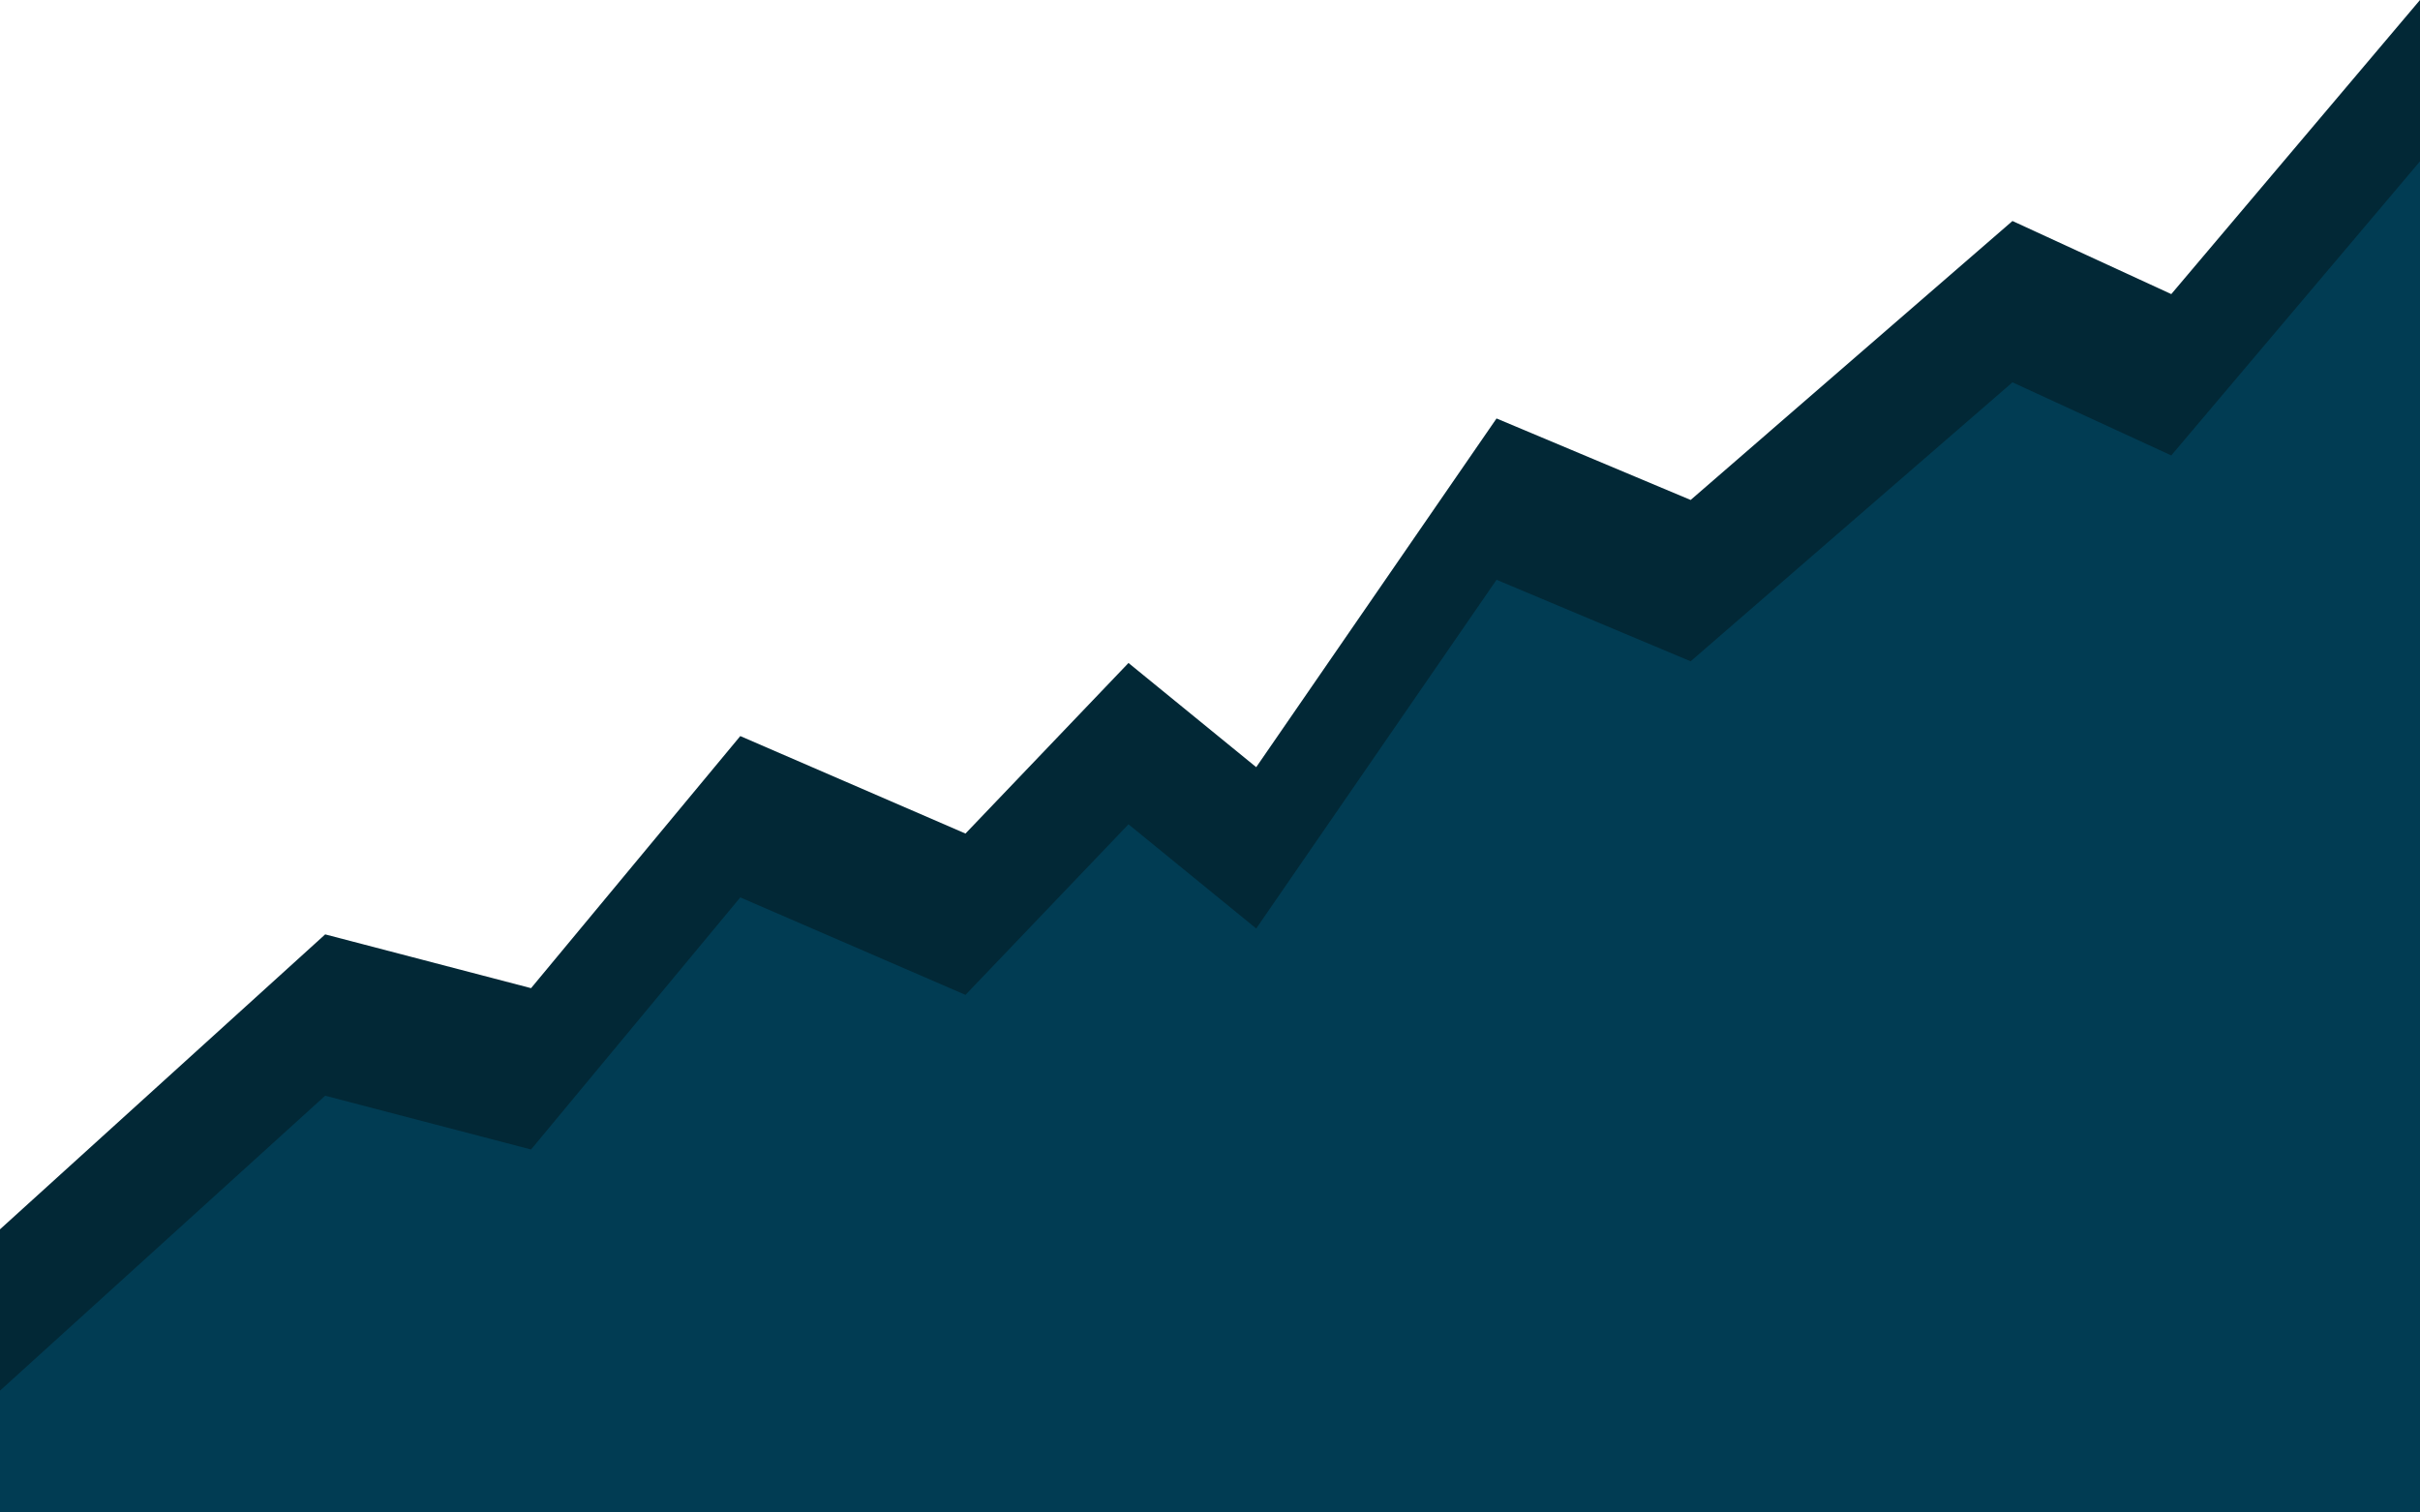<svg width="1440" height="900" viewBox="0 0 1440 900" fill="none" xmlns="http://www.w3.org/2000/svg">
<path d="M193.5 556L0 731.5V927.5H1440V0L1292 175L1197.5 131.5L1006 297.5L890.5 249L747.5 456.5L671.5 394.5L574.5 496L440.5 438L316 588L193.5 556Z" fill="#022836"/>
<path d="M193.5 652L0 827.5V1023.5H1440V96L1292 271L1197.5 227.5L1006 393.5L890.5 345L747.5 552.5L671.5 490.5L574.5 592L440.5 534L316 684L193.5 652Z" fill="#013C53"/>
</svg>
